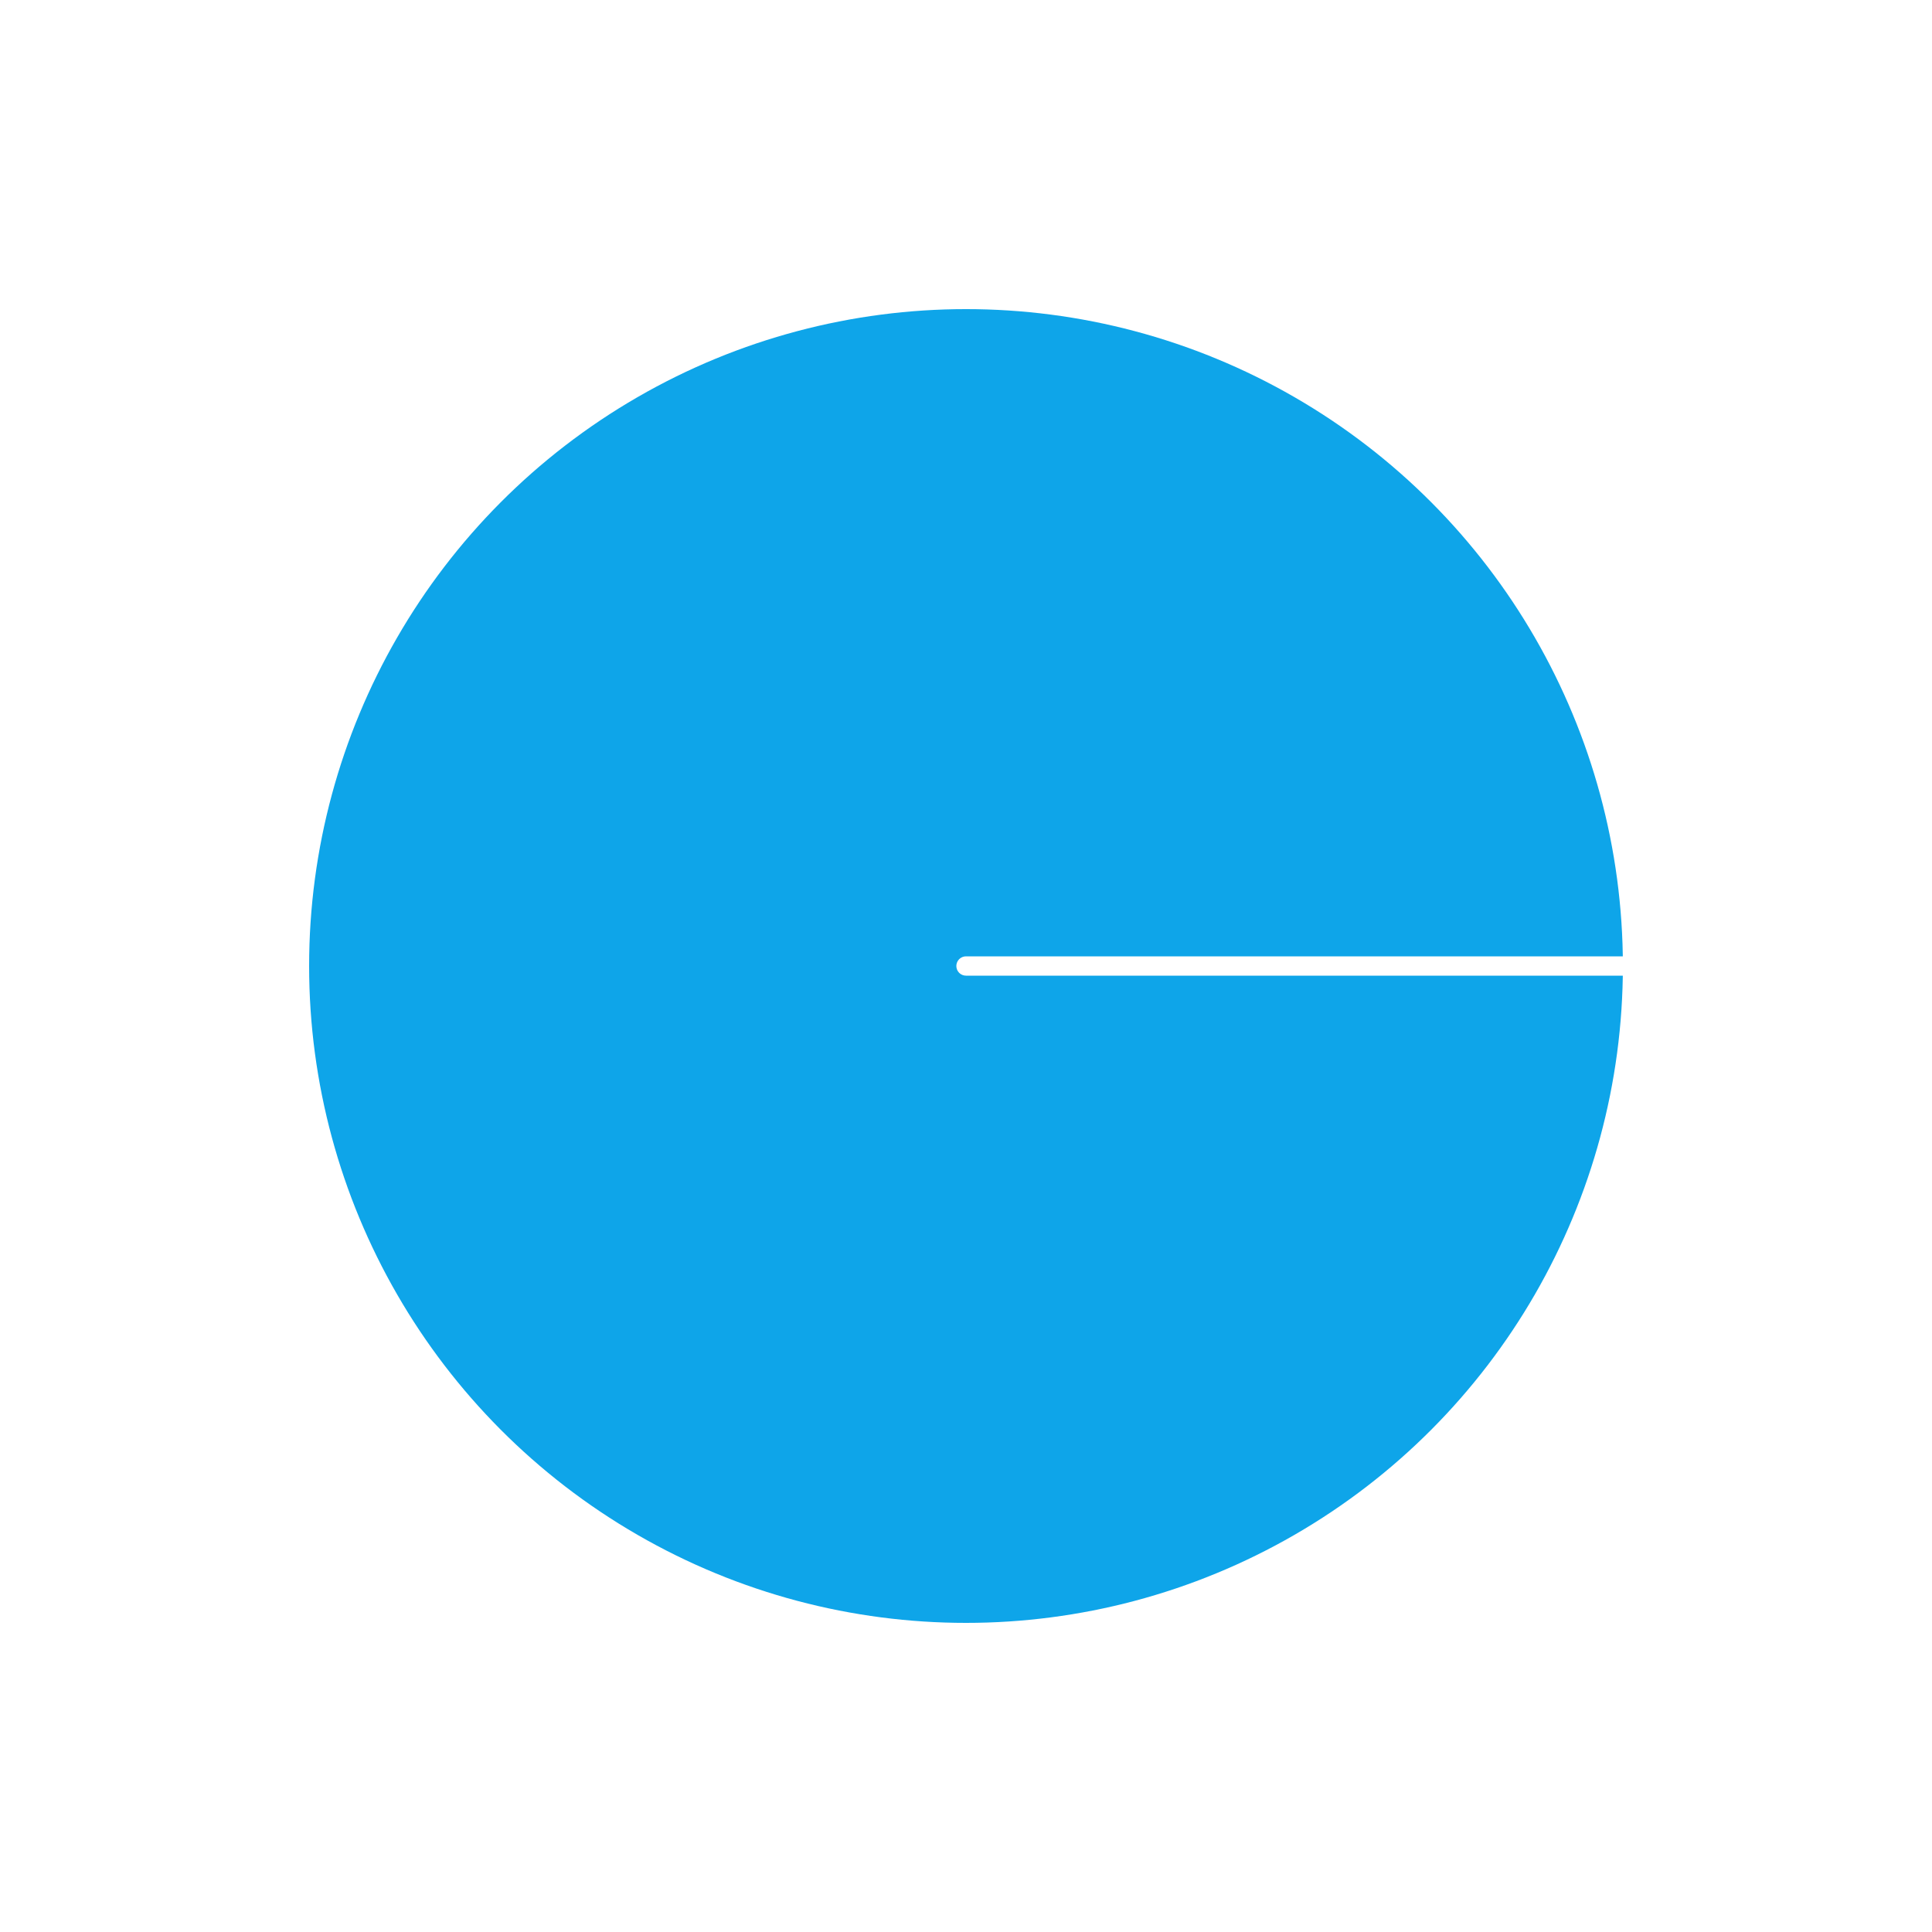 <svg width="400" height="400" viewBox="0 0 400 400" fill="none" xmlns="http://www.w3.org/2000/svg">
<rect width="400" height="400" fill="white"/>
<circle cx="200" cy="200" r="136" fill="#0EA5E9"/>
<path d="M200 198C198.895 198 198 198.895 198 200C198 201.105 198.895 202 200 202V198ZM200 202H336V198H200V202Z" fill="white"/>
</svg>
